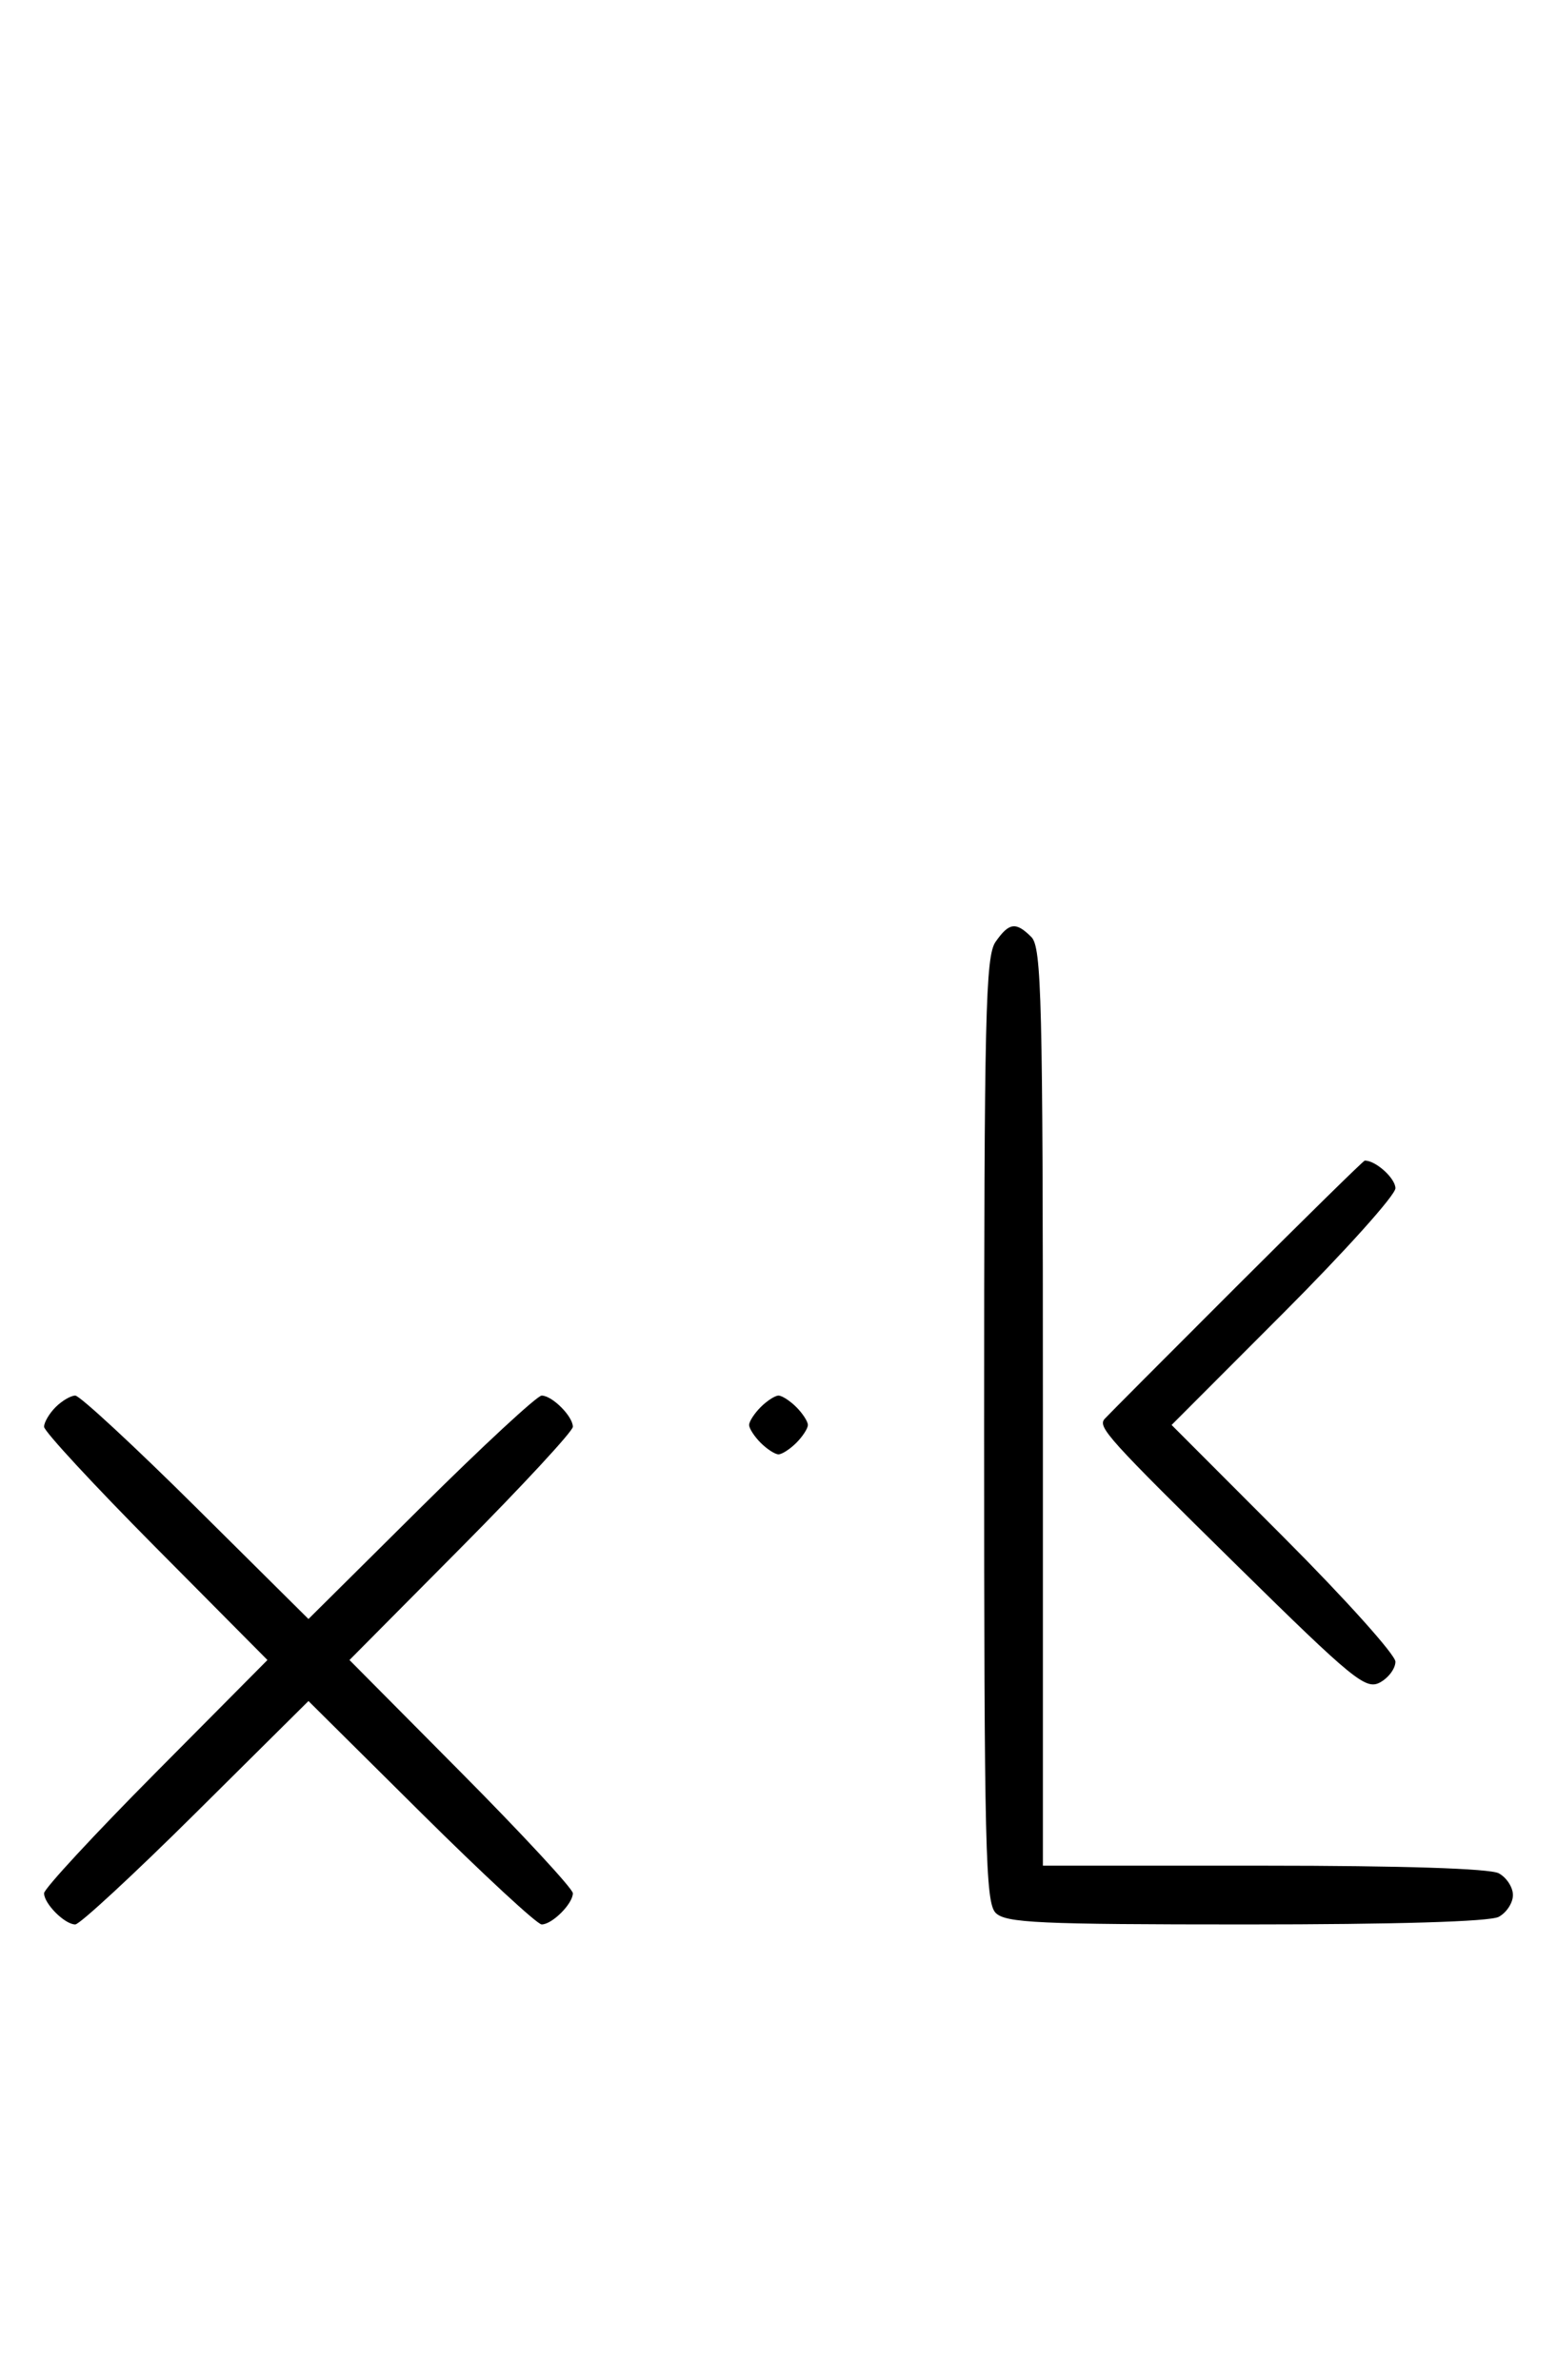 <svg xmlns="http://www.w3.org/2000/svg" width="212" height="324" viewBox="0 0 212 324" version="1.1">
	<path d="M 135.557 128.223 C 134.187 130.178, 134 138.158, 134 194.651 C 134 251.687, 134.175 259.033, 135.571 260.429 C 136.936 261.793, 141.430 262, 169.637 262 C 190.124 262, 202.846 261.617, 204.066 260.965 C 205.130 260.395, 206 259.061, 206 258 C 206 256.939, 205.130 255.605, 204.066 255.035 C 202.855 254.387, 190.878 254, 172.066 254 L 142 254 142 191.571 C 142 136.152, 141.824 128.966, 140.429 127.571 C 138.322 125.465, 137.402 125.588, 135.557 128.223 M 168.245 175.263 C 158.755 184.743, 150.726 192.804, 150.404 193.175 C 149.438 194.285, 150.790 195.780, 168.646 213.347 C 184.225 228.675, 185.960 230.092, 187.885 229.062 C 189.048 228.439, 190 227.163, 190 226.227 C 190 225.290, 183.143 217.656, 174.762 209.262 L 159.524 194 174.762 178.738 C 183.143 170.344, 190 162.710, 190 161.773 C 190 160.408, 187.270 157.954, 185.816 158.013 C 185.642 158.020, 177.735 165.782, 168.245 175.263 M 7.571 191.571 C 6.707 192.436, 6 193.640, 6 194.249 C 6 194.857, 12.844 202.250, 21.208 210.677 L 36.416 226 21.208 241.323 C 12.844 249.750, 6 257.143, 6 257.751 C 6 259.181, 8.819 262, 10.249 262 C 10.857 262, 18.250 255.156, 26.677 246.792 L 42 231.584 57.323 246.792 C 65.750 255.156, 73.143 262, 73.751 262 C 75.181 262, 78 259.181, 78 257.751 C 78 257.143, 71.156 249.750, 62.792 241.323 L 47.584 226 62.792 210.677 C 71.156 202.250, 78 194.857, 78 194.249 C 78 192.819, 75.181 190, 73.751 190 C 73.143 190, 65.750 196.844, 57.323 205.208 L 42 220.416 26.677 205.208 C 18.250 196.844, 10.857 190, 10.249 190 C 9.640 190, 8.436 190.707, 7.571 191.571 M 103.571 191.571 C 102.707 192.436, 102 193.529, 102 194 C 102 194.471, 102.707 195.564, 103.571 196.429 C 104.436 197.293, 105.529 198, 106 198 C 106.471 198, 107.564 197.293, 108.429 196.429 C 109.293 195.564, 110 194.471, 110 194 C 110 193.529, 109.293 192.436, 108.429 191.571 C 107.564 190.707, 106.471 190, 106 190 C 105.529 190, 104.436 190.707, 103.571 191.571 " stroke="none" fill="black" fill-rule="evenodd"/>
</svg>